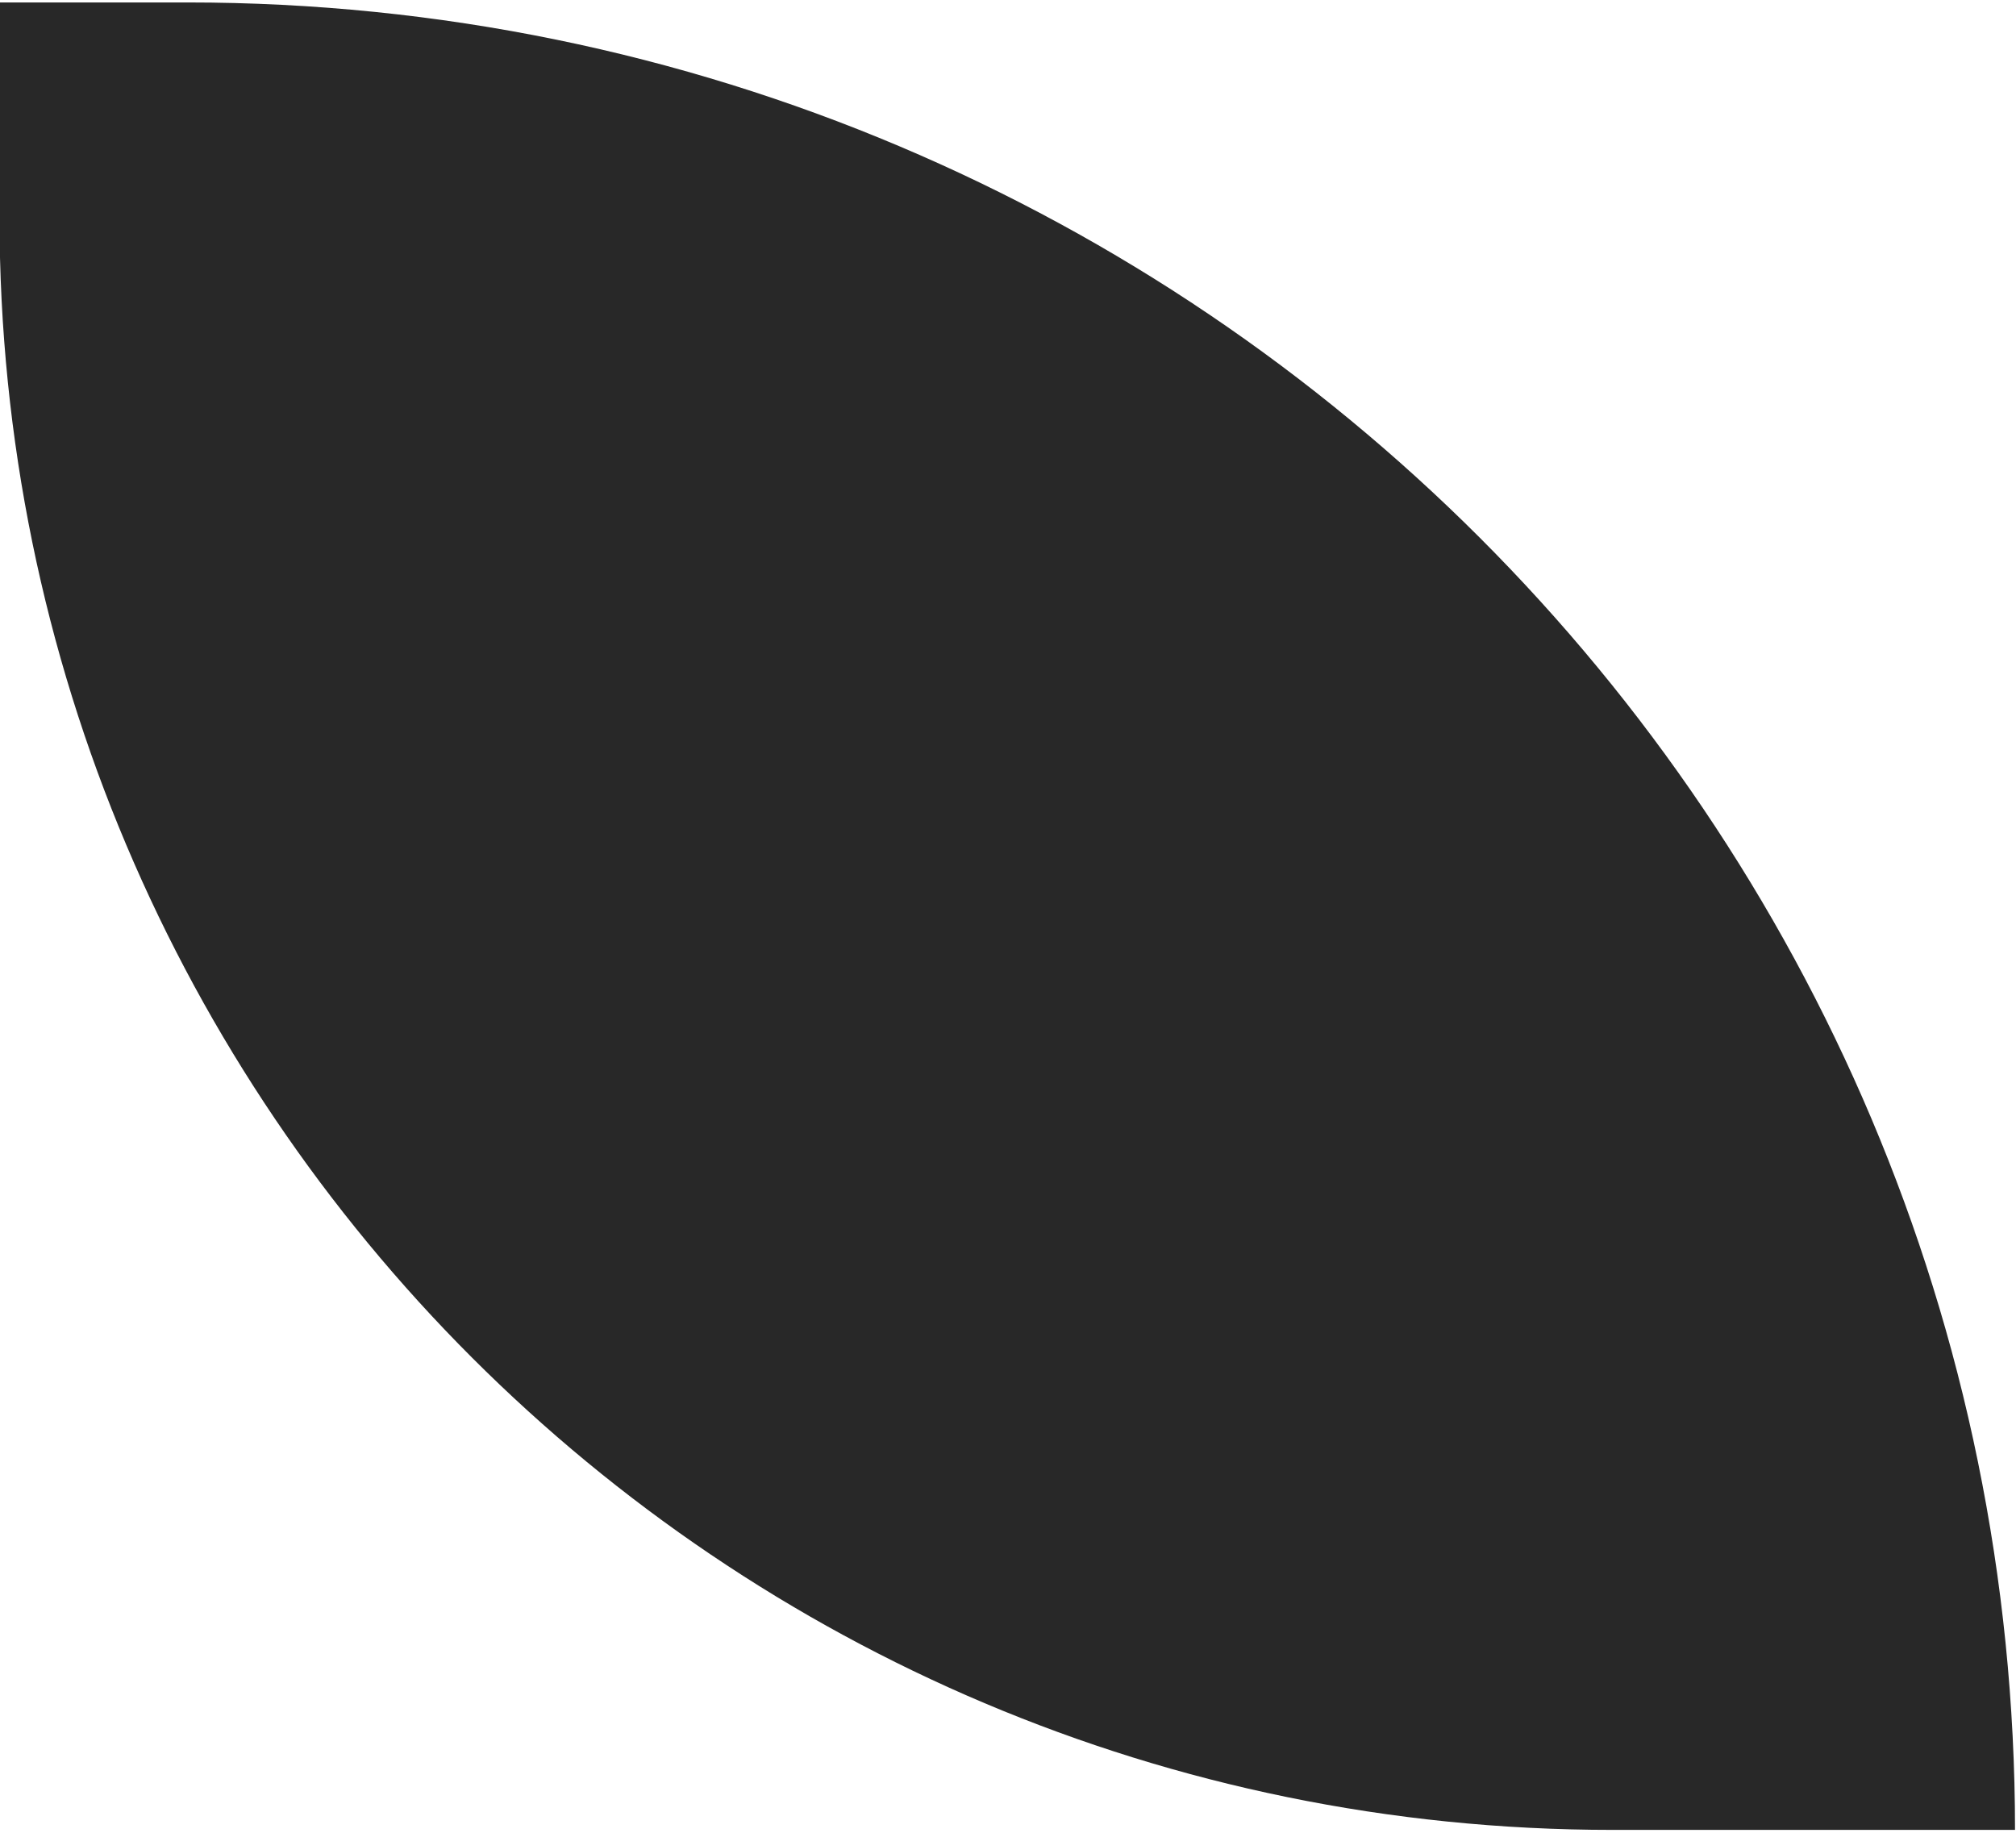 <svg width="375" height="341" viewBox="0 0 375 341" fill="none" xmlns="http://www.w3.org/2000/svg">
<path d="M374.816 340.372L299.908 340.372C134.223 340.372 -0.092 206.057 -0.091 40.371L-0.091 0.456L34.901 0.456C222.631 0.456 374.816 152.641 374.816 340.372Z" fill="#282828"/>
</svg>
